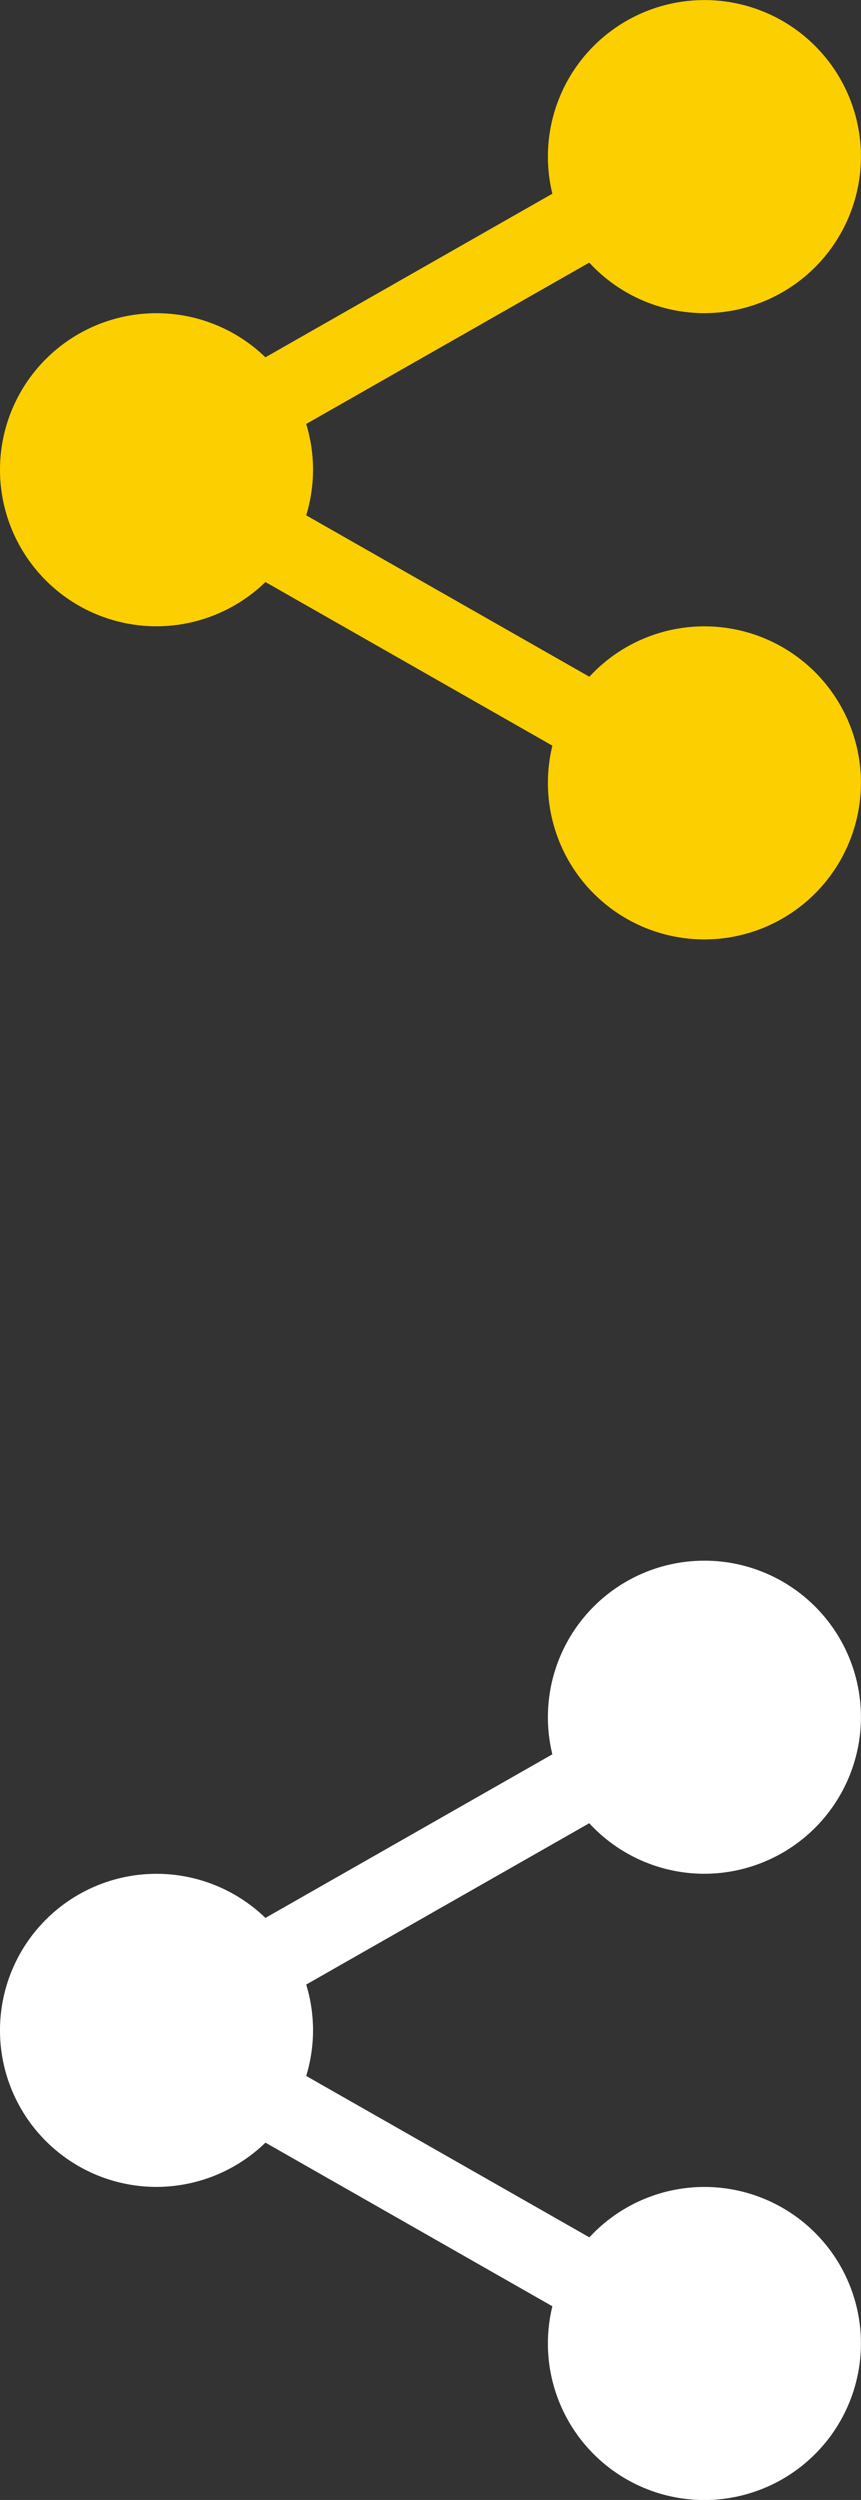 <svg xmlns="http://www.w3.org/2000/svg" width="12.691" height="36.844" viewBox="0 0 12.691 36.844">
  <rect x="0" y="0" width="12.691" height="36.844" fill="#333333" stroke="none"/>
  <g id="top-social-icons" transform="translate(1961.917 -2588)">
    <g id="share" transform="translate(-1961.917 2588)">
      <path id="Path_468" data-name="Path 468" d="M318.417,17.875A1.875,1.875,0,1,1,316.543,16,1.875,1.875,0,0,1,318.417,17.875Zm0,0" transform="translate(-306.159 -15.567)" fill="#fccf00"/>
      <path id="Path_469" data-name="Path 469" d="M300.975,4.615a2.307,2.307,0,1,1,2.307-2.307A2.31,2.31,0,0,1,300.975,4.615Zm0-3.75a1.442,1.442,0,1,0,1.442,1.442A1.444,1.444,0,0,0,300.975.865Zm0,0" transform="translate(-290.592)" fill="#fccf00"/>
      <path id="Path_470" data-name="Path 470" d="M318.417,359.207a1.875,1.875,0,1,1-1.875-1.875A1.875,1.875,0,0,1,318.417,359.207Zm0,0" transform="translate(-306.159 -347.67)" fill="#fccf00"/>
      <path id="Path_471" data-name="Path 471" d="M300.975,345.947a2.307,2.307,0,1,1,2.307-2.307A2.31,2.31,0,0,1,300.975,345.947Zm0-3.75a1.442,1.442,0,1,0,1.442,1.442A1.444,1.444,0,0,0,300.975,342.2Zm0,0" transform="translate(-290.592 -332.102)" fill="#fccf00"/>
      <path id="Path_472" data-name="Path 472" d="M19.75,188.543a1.875,1.875,0,1,1-1.875-1.875A1.875,1.875,0,0,1,19.75,188.543Zm0,0" transform="translate(-15.567 -181.62)" fill="#fccf00"/>
      <path id="Path_473" data-name="Path 473" d="M2.307,175.283a2.307,2.307,0,1,1,2.307-2.307,2.31,2.31,0,0,1-2.307,2.307Zm0-3.749a1.442,1.442,0,1,0,1.442,1.442,1.444,1.444,0,0,0-1.442-1.442Zm0,0" transform="translate(0 -166.053)" fill="#fccf00"/>
      <path id="Path_474" data-name="Path 474" d="M114.926,94.42a.577.577,0,0,1-.286-1.078l5.352-3.051a.577.577,0,1,1,.571,1l-5.353,3.051A.573.573,0,0,1,114.926,94.42Zm0,0" transform="translate(-111.256 -87.775)" fill="#fccf00"/>
      <path id="Path_475" data-name="Path 475" d="M120.3,270.424a.573.573,0,0,1-.285-.076l-5.353-3.052a.577.577,0,0,1,.571-1l5.353,3.051a.577.577,0,0,1-.286,1.078Zm0,0" transform="translate(-111.279 -259.02)" fill="#fccf00"/>
    </g>
    <g id="share-2" data-name="share" transform="translate(-1961.917 2611)">
      <path id="Path_468-2" data-name="Path 468" d="M318.417,17.875A1.875,1.875,0,1,1,316.543,16,1.875,1.875,0,0,1,318.417,17.875Zm0,0" transform="translate(-306.159 -15.567)" fill="#fff"/>
      <path id="Path_469-2" data-name="Path 469" d="M300.975,4.615a2.307,2.307,0,1,1,2.307-2.307A2.31,2.31,0,0,1,300.975,4.615Zm0-3.75a1.442,1.442,0,1,0,1.442,1.442A1.444,1.444,0,0,0,300.975.865Zm0,0" transform="translate(-290.592)" fill="#fff"/>
      <path id="Path_470-2" data-name="Path 470" d="M318.417,359.207a1.875,1.875,0,1,1-1.875-1.875A1.875,1.875,0,0,1,318.417,359.207Zm0,0" transform="translate(-306.159 -347.67)" fill="#fff"/>
      <path id="Path_471-2" data-name="Path 471" d="M300.975,345.947a2.307,2.307,0,1,1,2.307-2.307A2.31,2.31,0,0,1,300.975,345.947Zm0-3.75a1.442,1.442,0,1,0,1.442,1.442A1.444,1.444,0,0,0,300.975,342.2Zm0,0" transform="translate(-290.592 -332.102)" fill="#fff"/>
      <path id="Path_472-2" data-name="Path 472" d="M19.75,188.543a1.875,1.875,0,1,1-1.875-1.875A1.875,1.875,0,0,1,19.75,188.543Zm0,0" transform="translate(-15.567 -181.62)" fill="#fff"/>
      <path id="Path_473-2" data-name="Path 473" d="M2.307,175.283a2.307,2.307,0,1,1,2.307-2.307,2.31,2.31,0,0,1-2.307,2.307Zm0-3.749a1.442,1.442,0,1,0,1.442,1.442,1.444,1.444,0,0,0-1.442-1.442Zm0,0" transform="translate(0 -166.053)" fill="#fff"/>
      <path id="Path_474-2" data-name="Path 474" d="M114.926,94.42a.577.577,0,0,1-.286-1.078l5.352-3.051a.577.577,0,1,1,.571,1l-5.353,3.051A.573.573,0,0,1,114.926,94.42Zm0,0" transform="translate(-111.256 -87.775)" fill="#fff"/>
      <path id="Path_475-2" data-name="Path 475" d="M120.3,270.424a.573.573,0,0,1-.285-.076l-5.353-3.052a.577.577,0,0,1,.571-1l5.353,3.051a.577.577,0,0,1-.286,1.078Zm0,0" transform="translate(-111.279 -259.02)" fill="#fff"/>
    </g>
  </g>
</svg>
